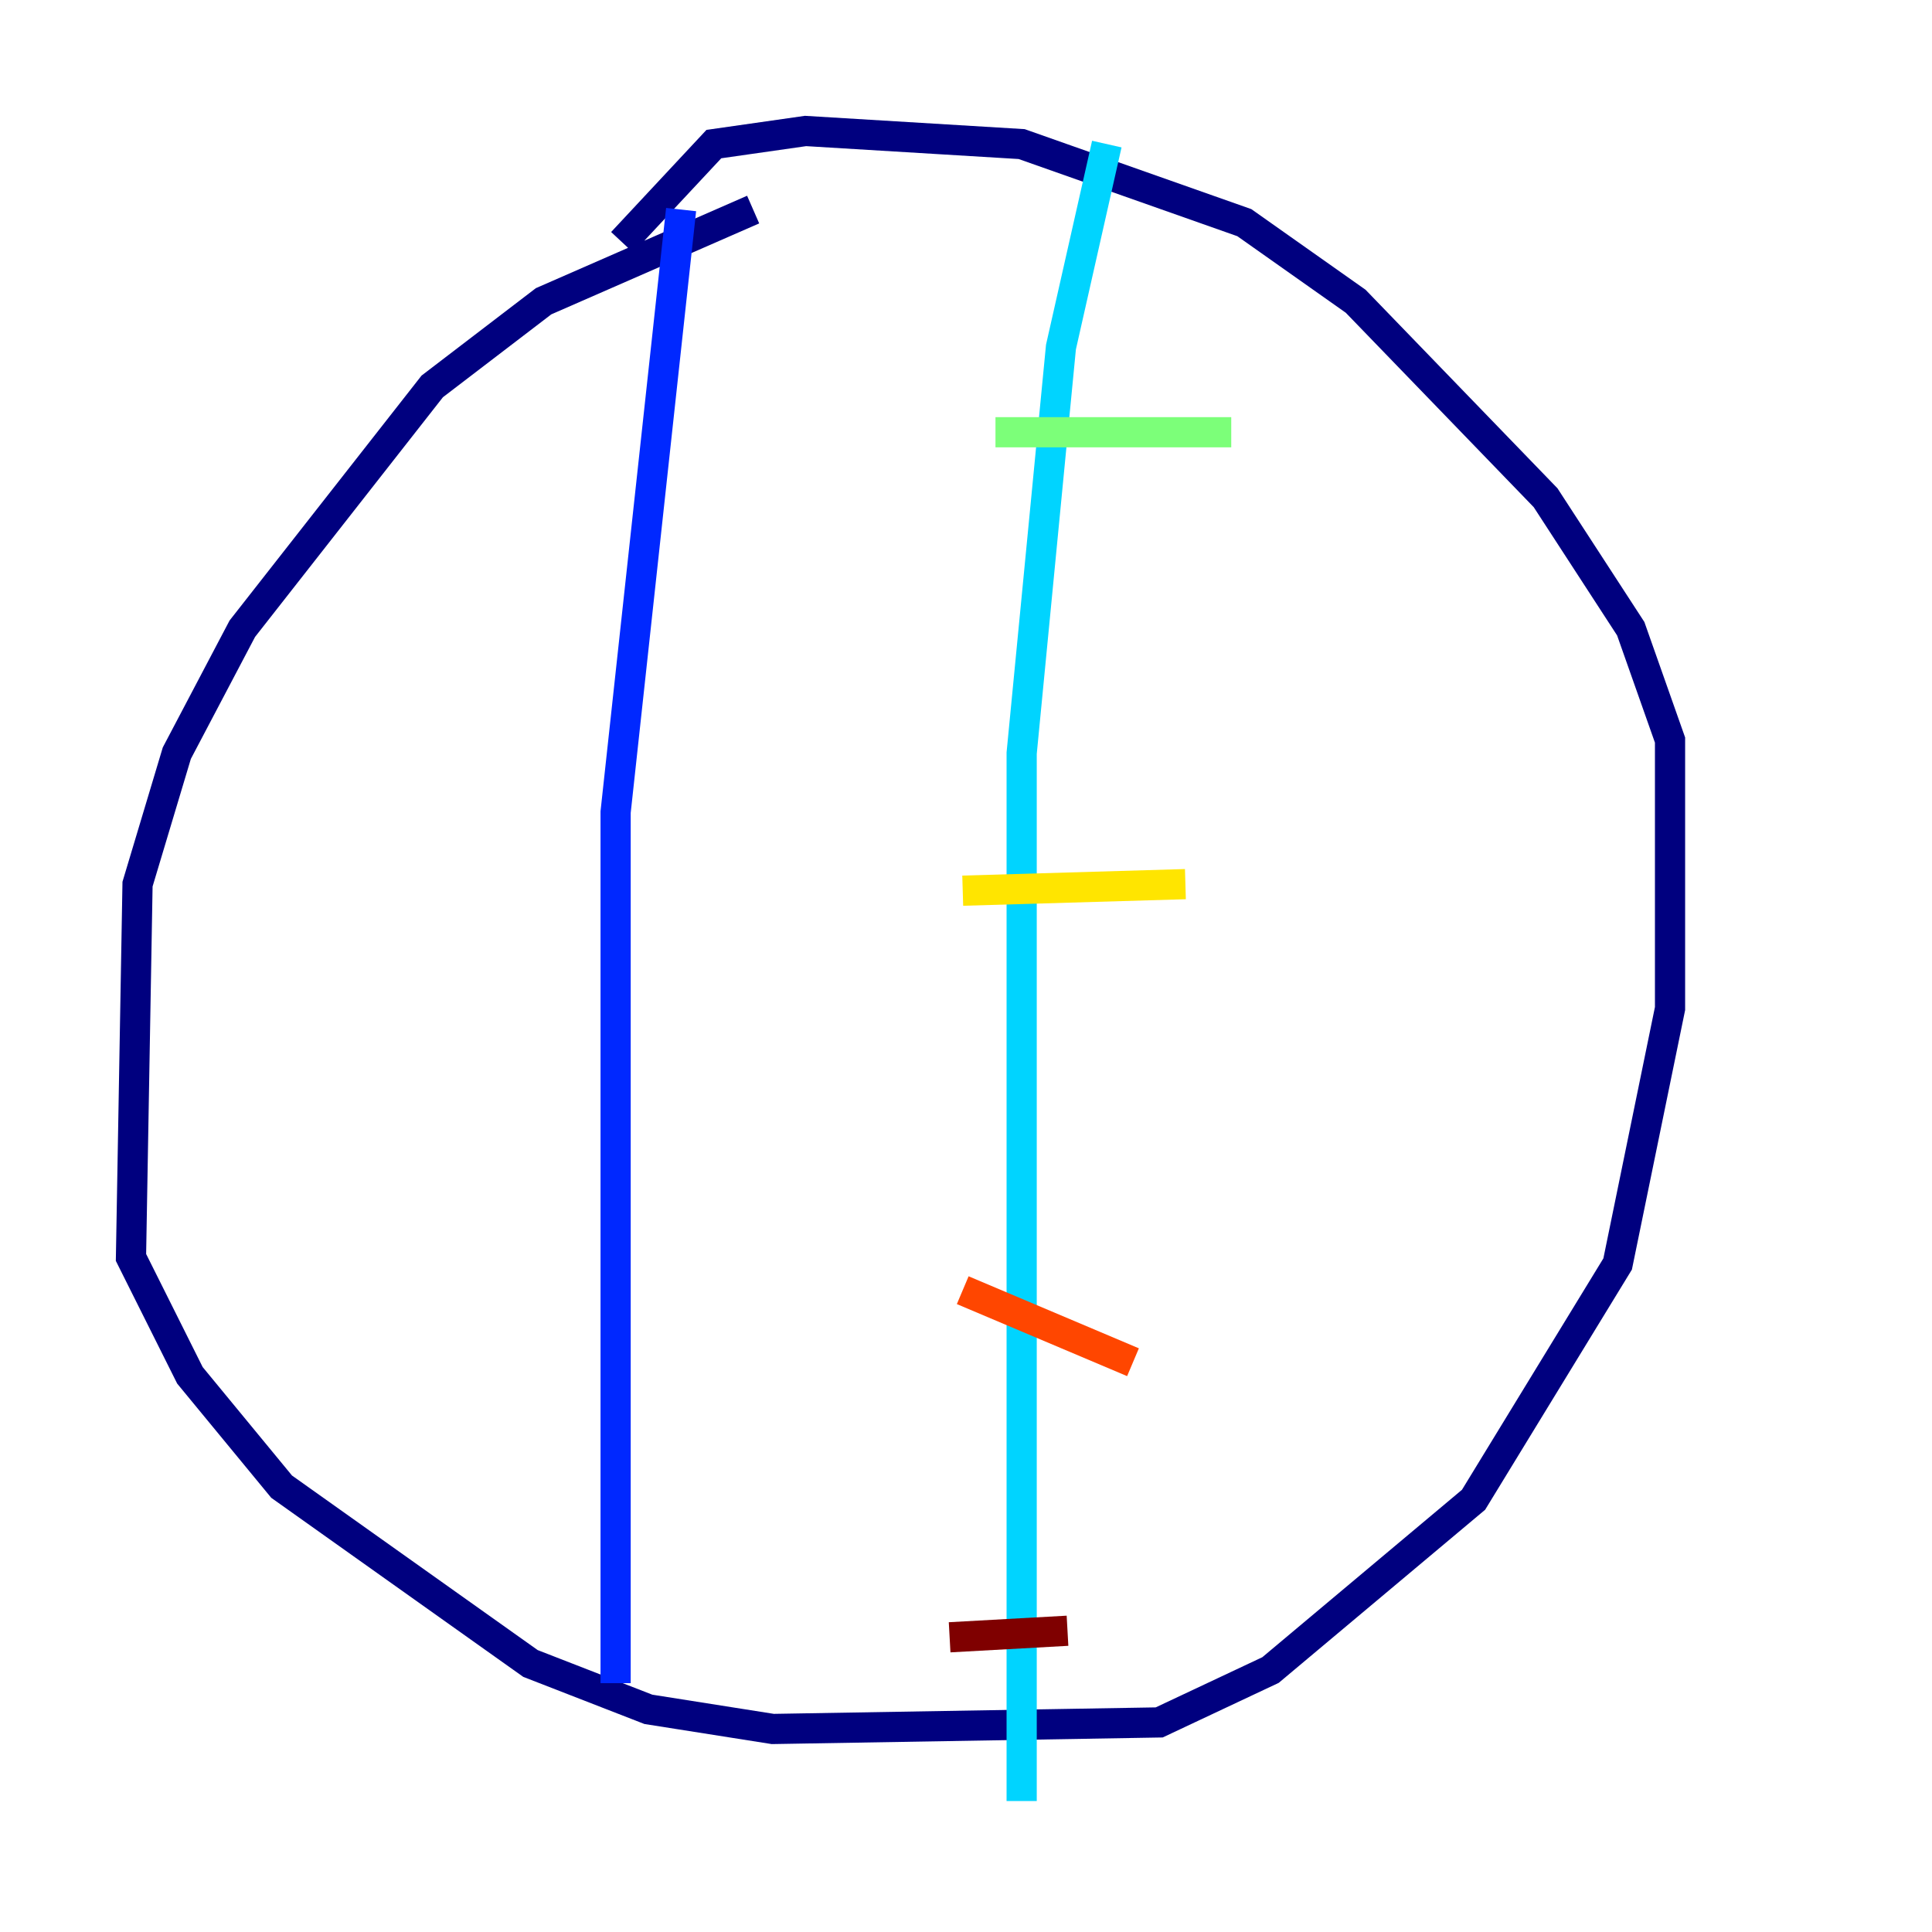 <?xml version="1.0" encoding="utf-8" ?>
<svg baseProfile="tiny" height="128" version="1.2" viewBox="0,0,128,128" width="128" xmlns="http://www.w3.org/2000/svg" xmlns:ev="http://www.w3.org/2001/xml-events" xmlns:xlink="http://www.w3.org/1999/xlink"><defs /><polyline fill="none" points="49.898,13.885 36.014,19.959 28.637,25.6 16.054,41.654 11.715,49.898 9.112,58.576 8.678,83.308 12.583,91.119 18.658,98.495 35.146,110.21 42.956,113.248 51.2,114.549 76.8,114.115 84.176,110.644 97.627,99.363 107.173,83.742 110.644,66.82 110.644,49.031 108.041,41.654 102.4,32.976 89.817,19.959 82.441,14.752 67.688,9.546 53.37,8.678 47.295,9.546 41.22,16.054" stroke="#00007f" stroke-width="2" /><polyline fill="none" points="45.125,13.885 40.786,53.803 40.786,111.512" stroke="#0028ff" stroke-width="2" /><polyline fill="none" points="73.329,9.546 70.291,22.997 67.688,49.898 67.688,119.322" stroke="#00d4ff" stroke-width="2" /><polyline fill="none" points="65.953,28.637 81.573,28.637" stroke="#7cff79" stroke-width="2" /><polyline fill="none" points="63.783,59.01 78.536,58.576" stroke="#ffe500" stroke-width="2" /><polyline fill="none" points="63.783,85.478 75.064,90.251" stroke="#ff4600" stroke-width="2" /><polyline fill="none" points="62.915,108.475 70.725,108.041" stroke="#7f0000" stroke-width="2" /></svg>